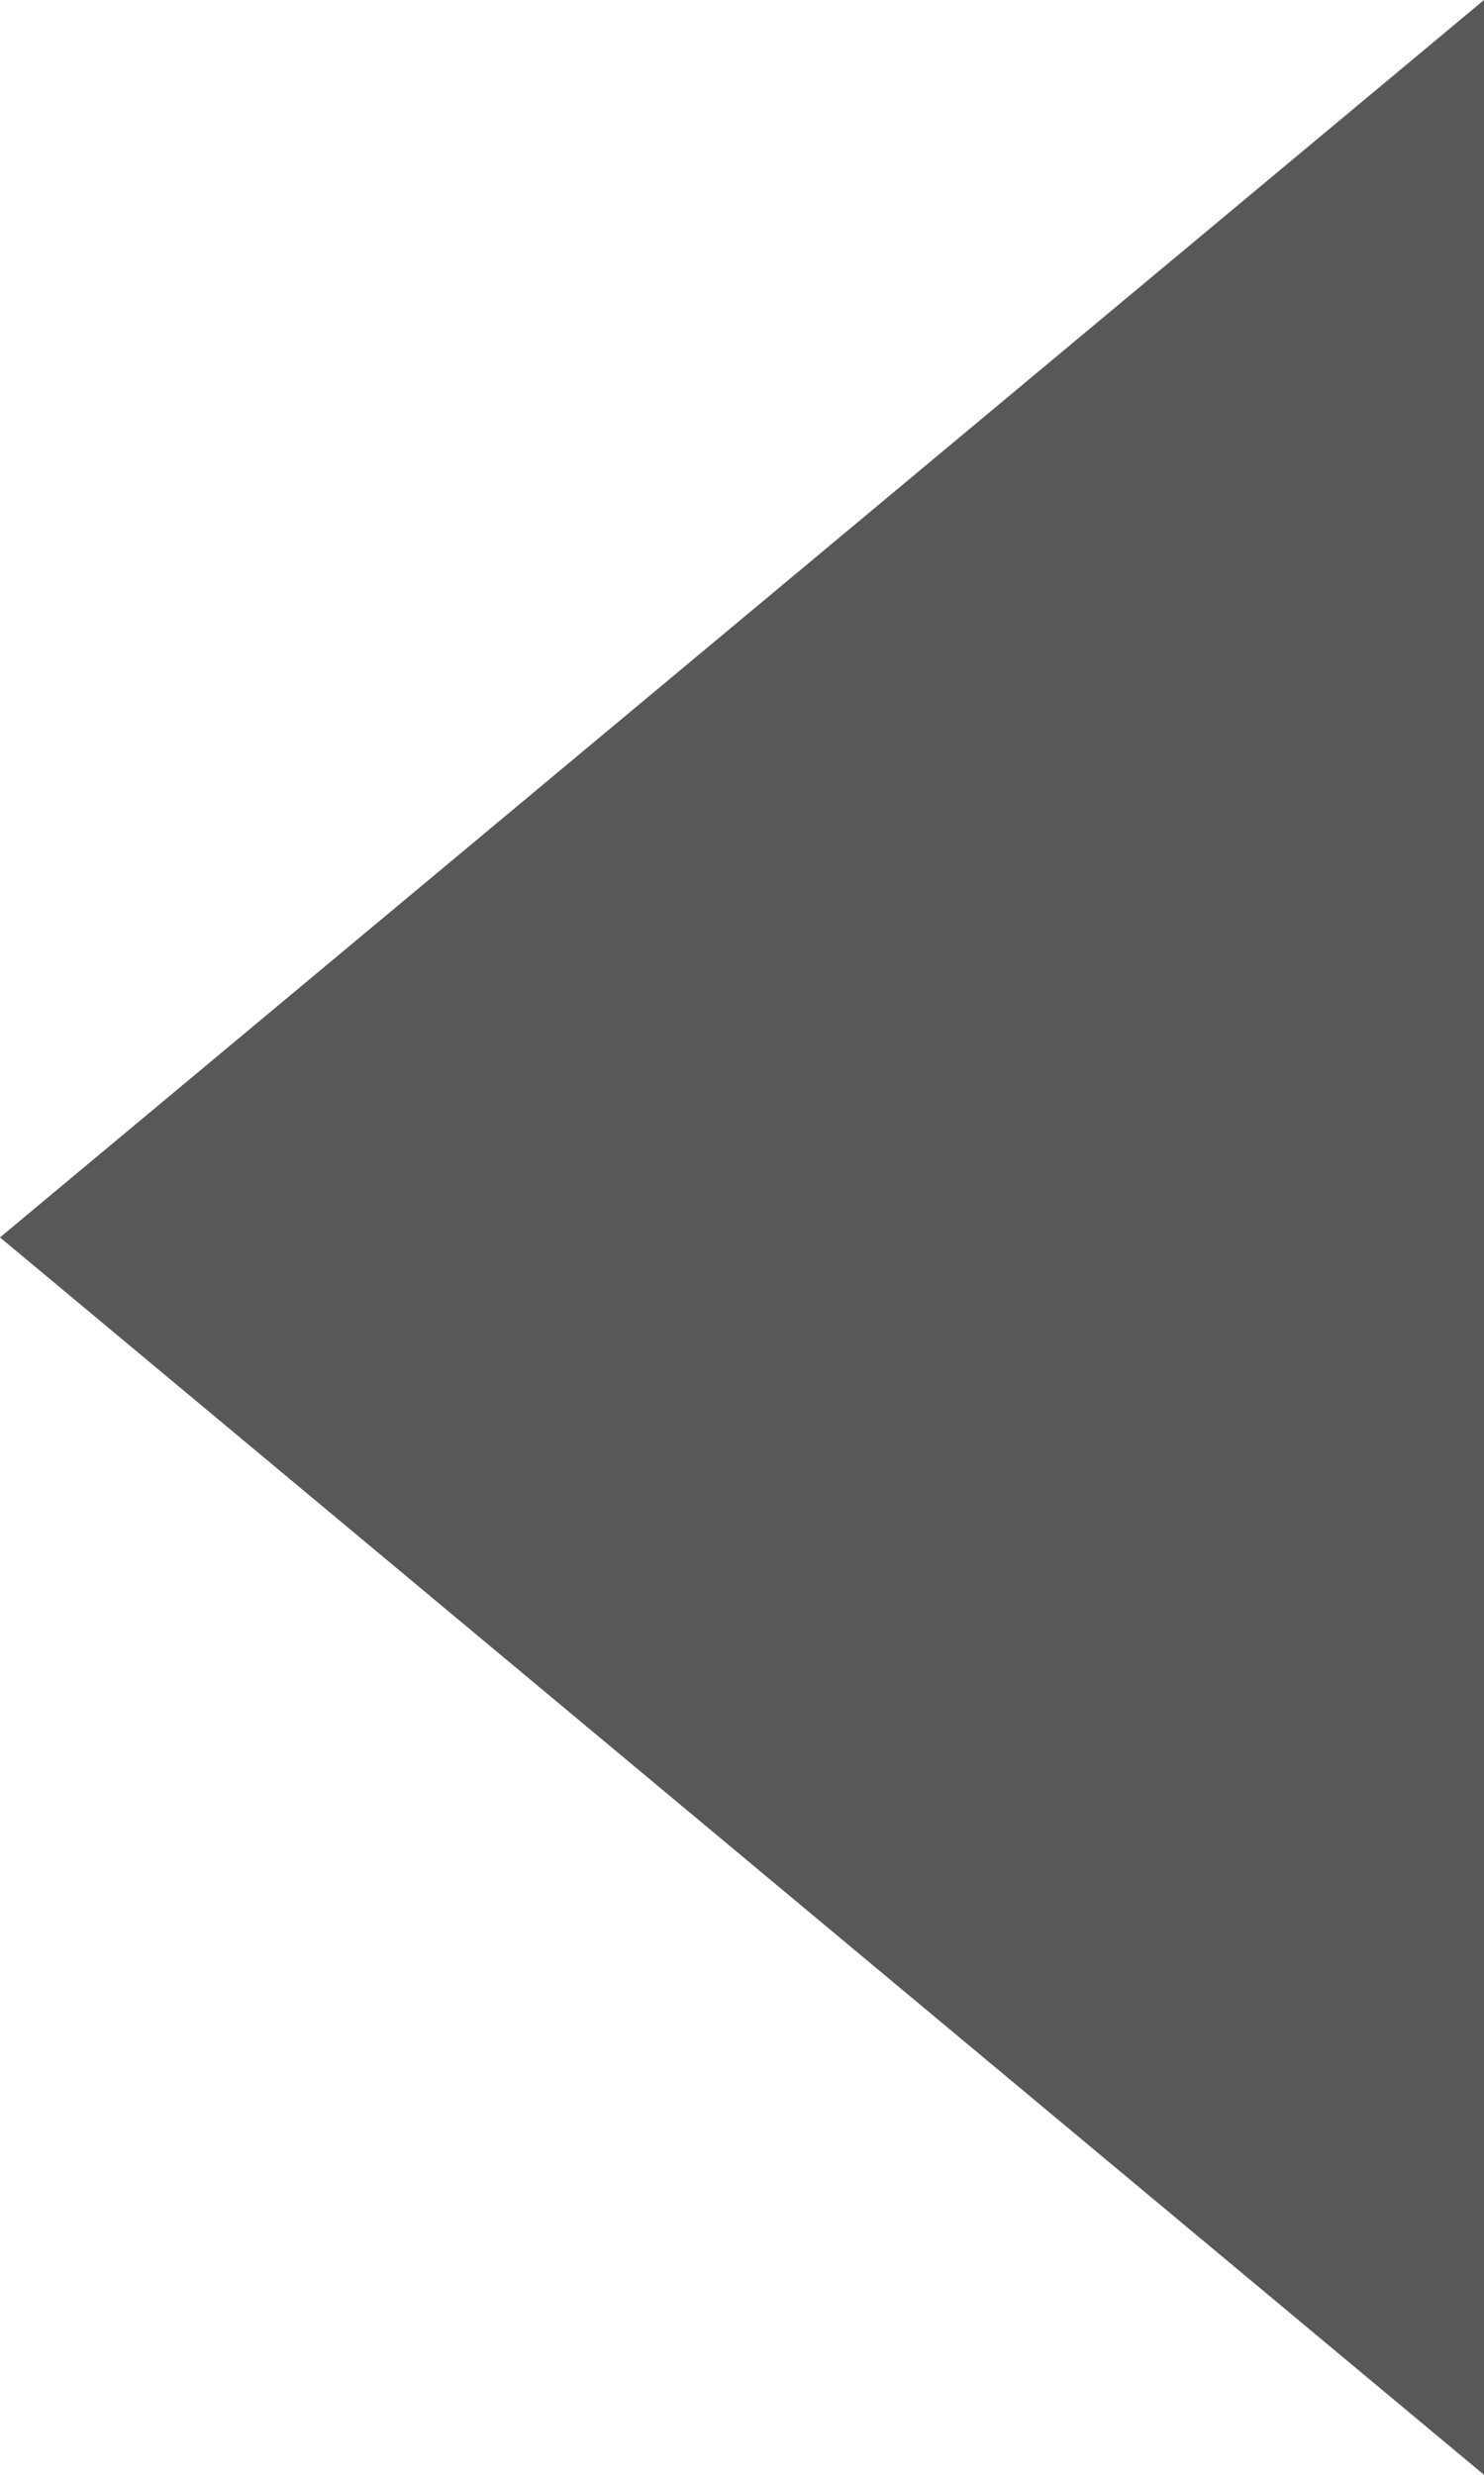 <?xml version="1.0" encoding="utf-8"?>
<!-- Generator: Adobe Illustrator 16.0.4, SVG Export Plug-In . SVG Version: 6.00 Build 0)  -->
<!DOCTYPE svg PUBLIC "-//W3C//DTD SVG 1.1//EN" "http://www.w3.org/Graphics/SVG/1.1/DTD/svg11.dtd">
<svg version="1.1" id="Forme_1_1_" xmlns="http://www.w3.org/2000/svg" xmlns:xlink="http://www.w3.org/1999/xlink" x="0px" y="0px"
	 width="9px" height="15px" viewBox="10.5 -3.892 9 15" enable-background="new 10.5 -3.892 9 15" xml:space="preserve">
<polyline fill="#585858" points="10.5,3.608 19.5,-3.892 19.5,11.108 10.5,3.608 "/>
</svg>
